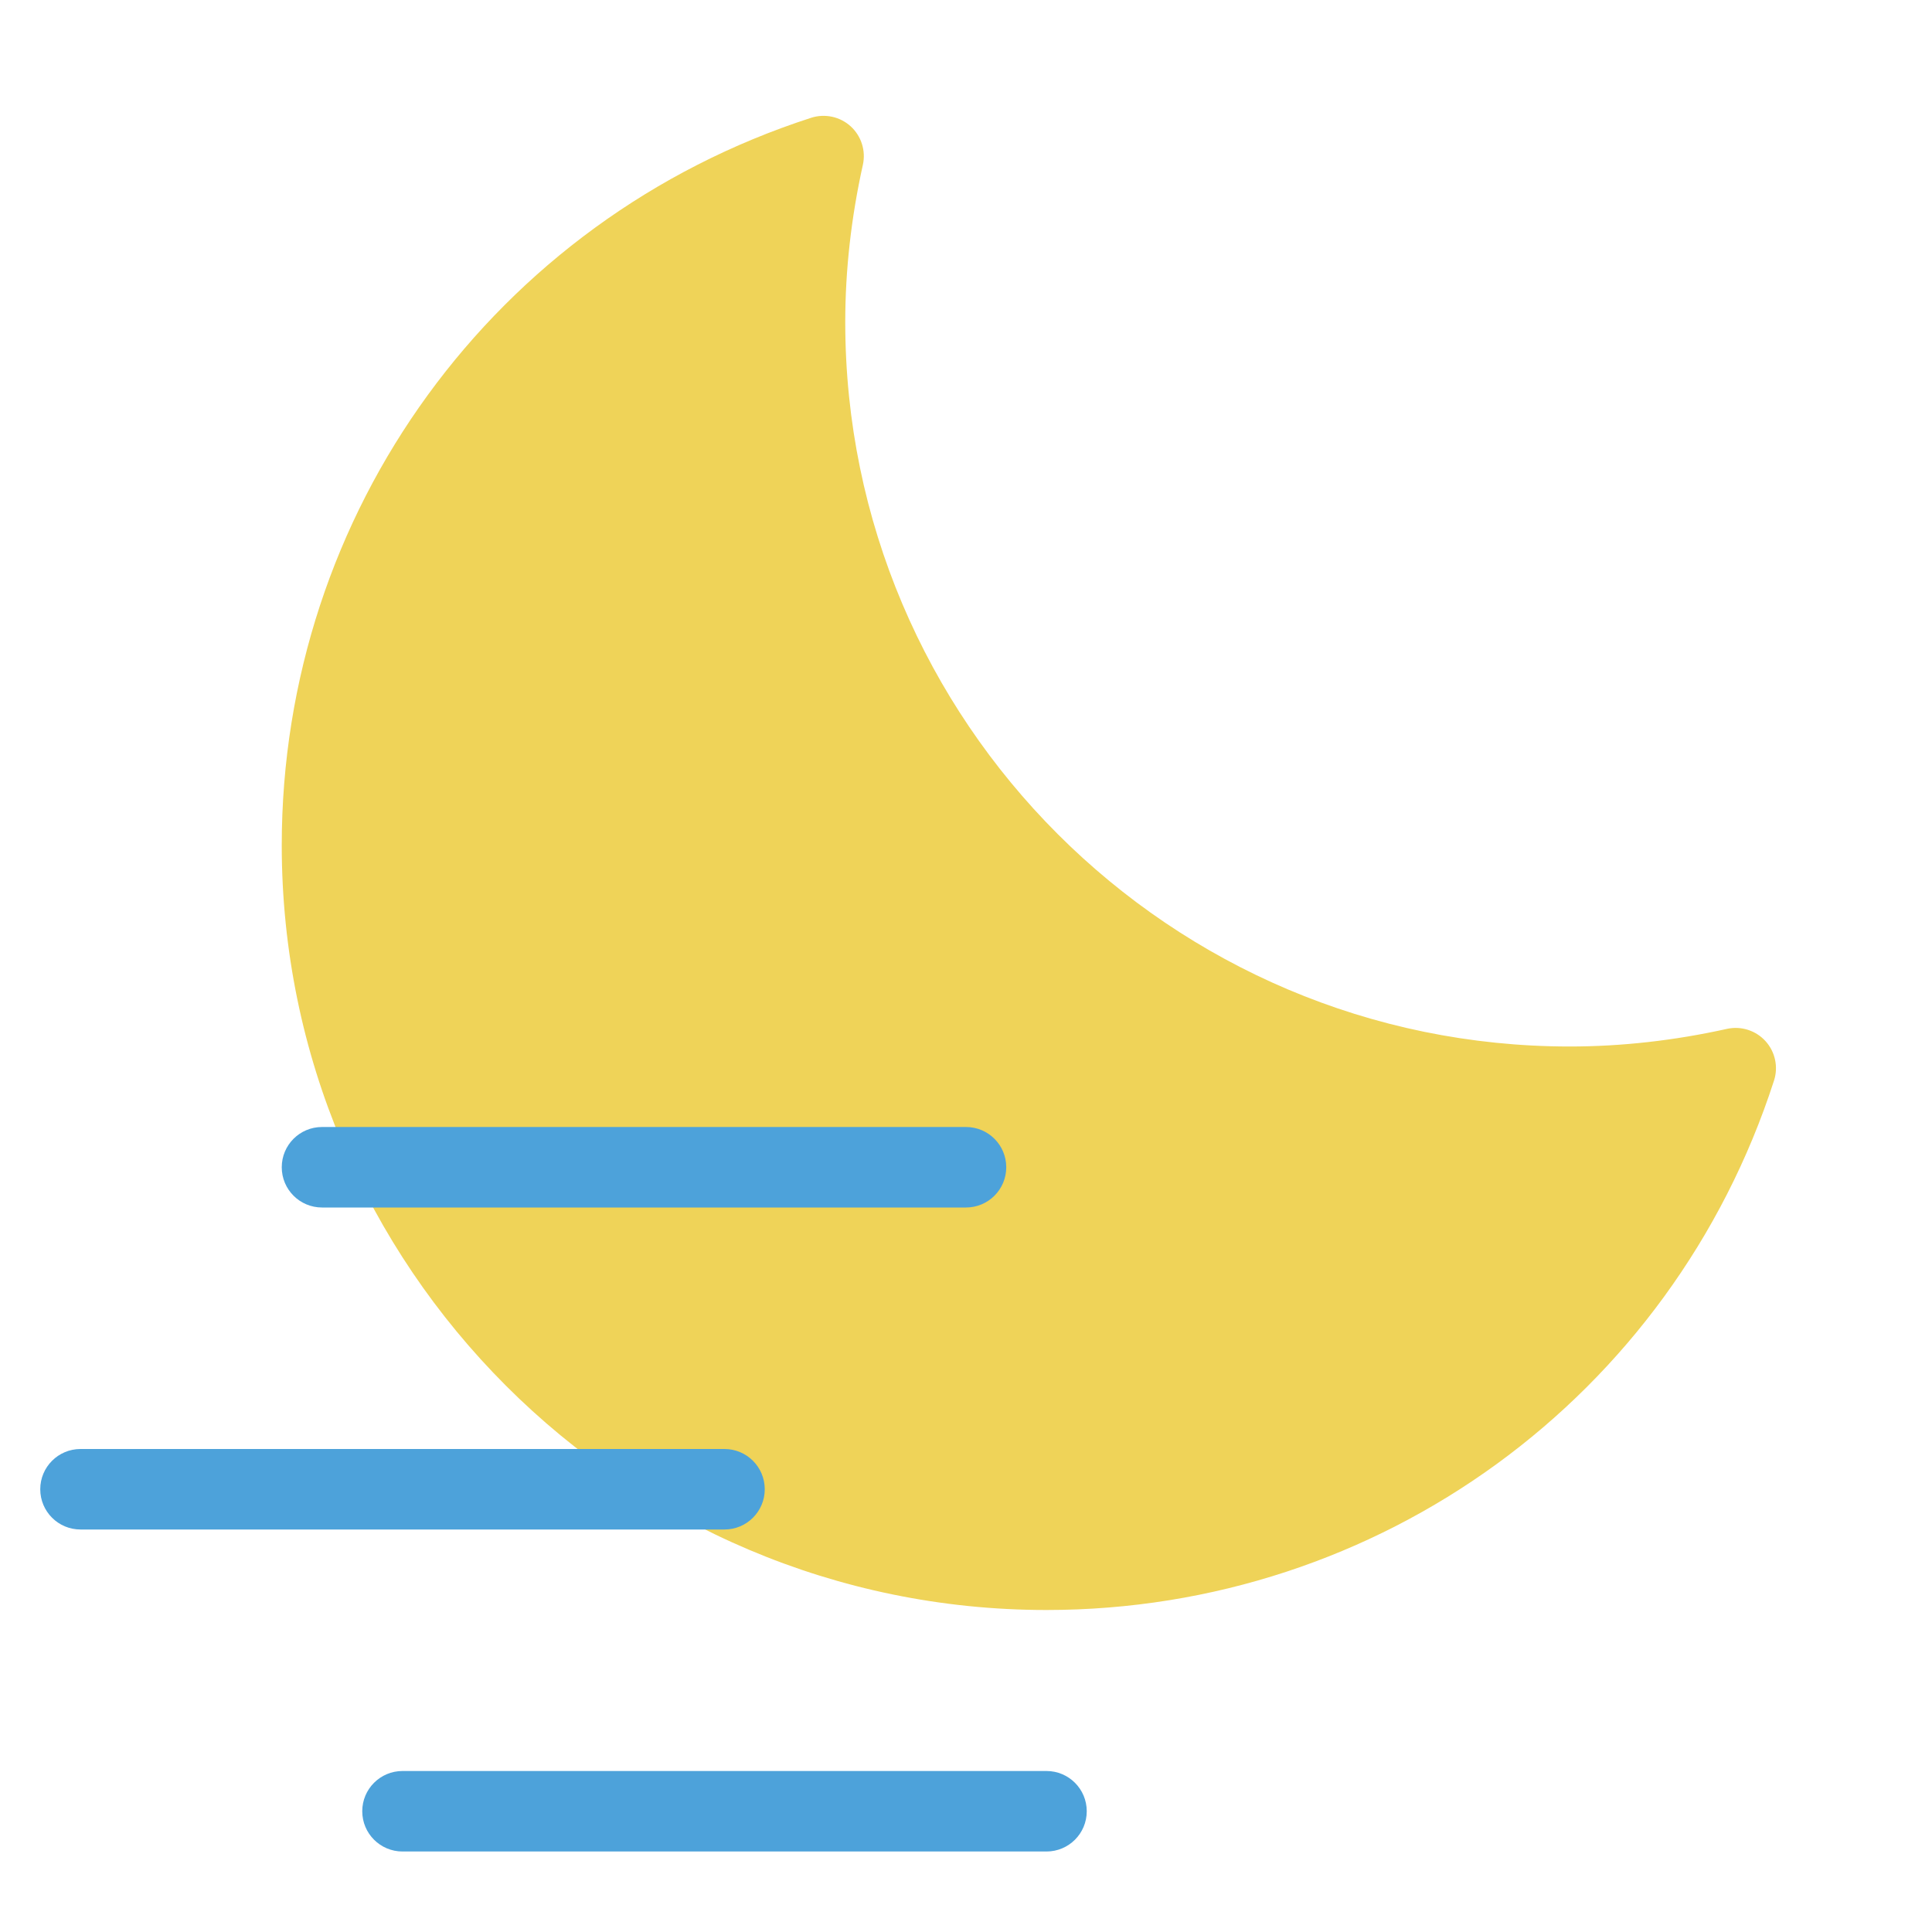 <svg xmlns="http://www.w3.org/2000/svg" viewBox="0 0 48 48"><title>moon fog</title><g class="nc-icon-wrapper"><path fill="#EFD358" d="M26,40C15.523,40,7,31.477,7,21c0-8.267,5.286-15.531,13.154-18.074 c0.341-0.109,0.715-0.029,0.98,0.212C21.399,3.379,21.515,3.744,21.438,4.094 C21.147,5.404,21,6.719,21,8c0,9.925,8.075,18,18,18c1.282,0,2.596-0.147,3.906-0.438 c0.349-0.077,0.715,0.038,0.957,0.304c0.241,0.265,0.322,0.64,0.212,0.98 C41.531,34.714,34.268,40,26,40z"></path> <path fill="#4DA2DA" d="M18,38H2c-0.552,0-1-0.447-1-1s0.448-1,1-1h16c0.552,0,1,0.447,1,1S18.552,38,18,38 z"></path> <path fill="#4DA2DA" d="M24,30H8c-0.552,0-1-0.447-1-1s0.448-1,1-1h16c0.552,0,1,0.447,1,1S24.552,30,24,30 z"></path> <path fill="#4DA2DA" d="M26,46H10c-0.552,0-1-0.447-1-1s0.448-1,1-1h16c0.552,0,1,0.447,1,1 S26.552,46,26,46z"></path></g></svg>